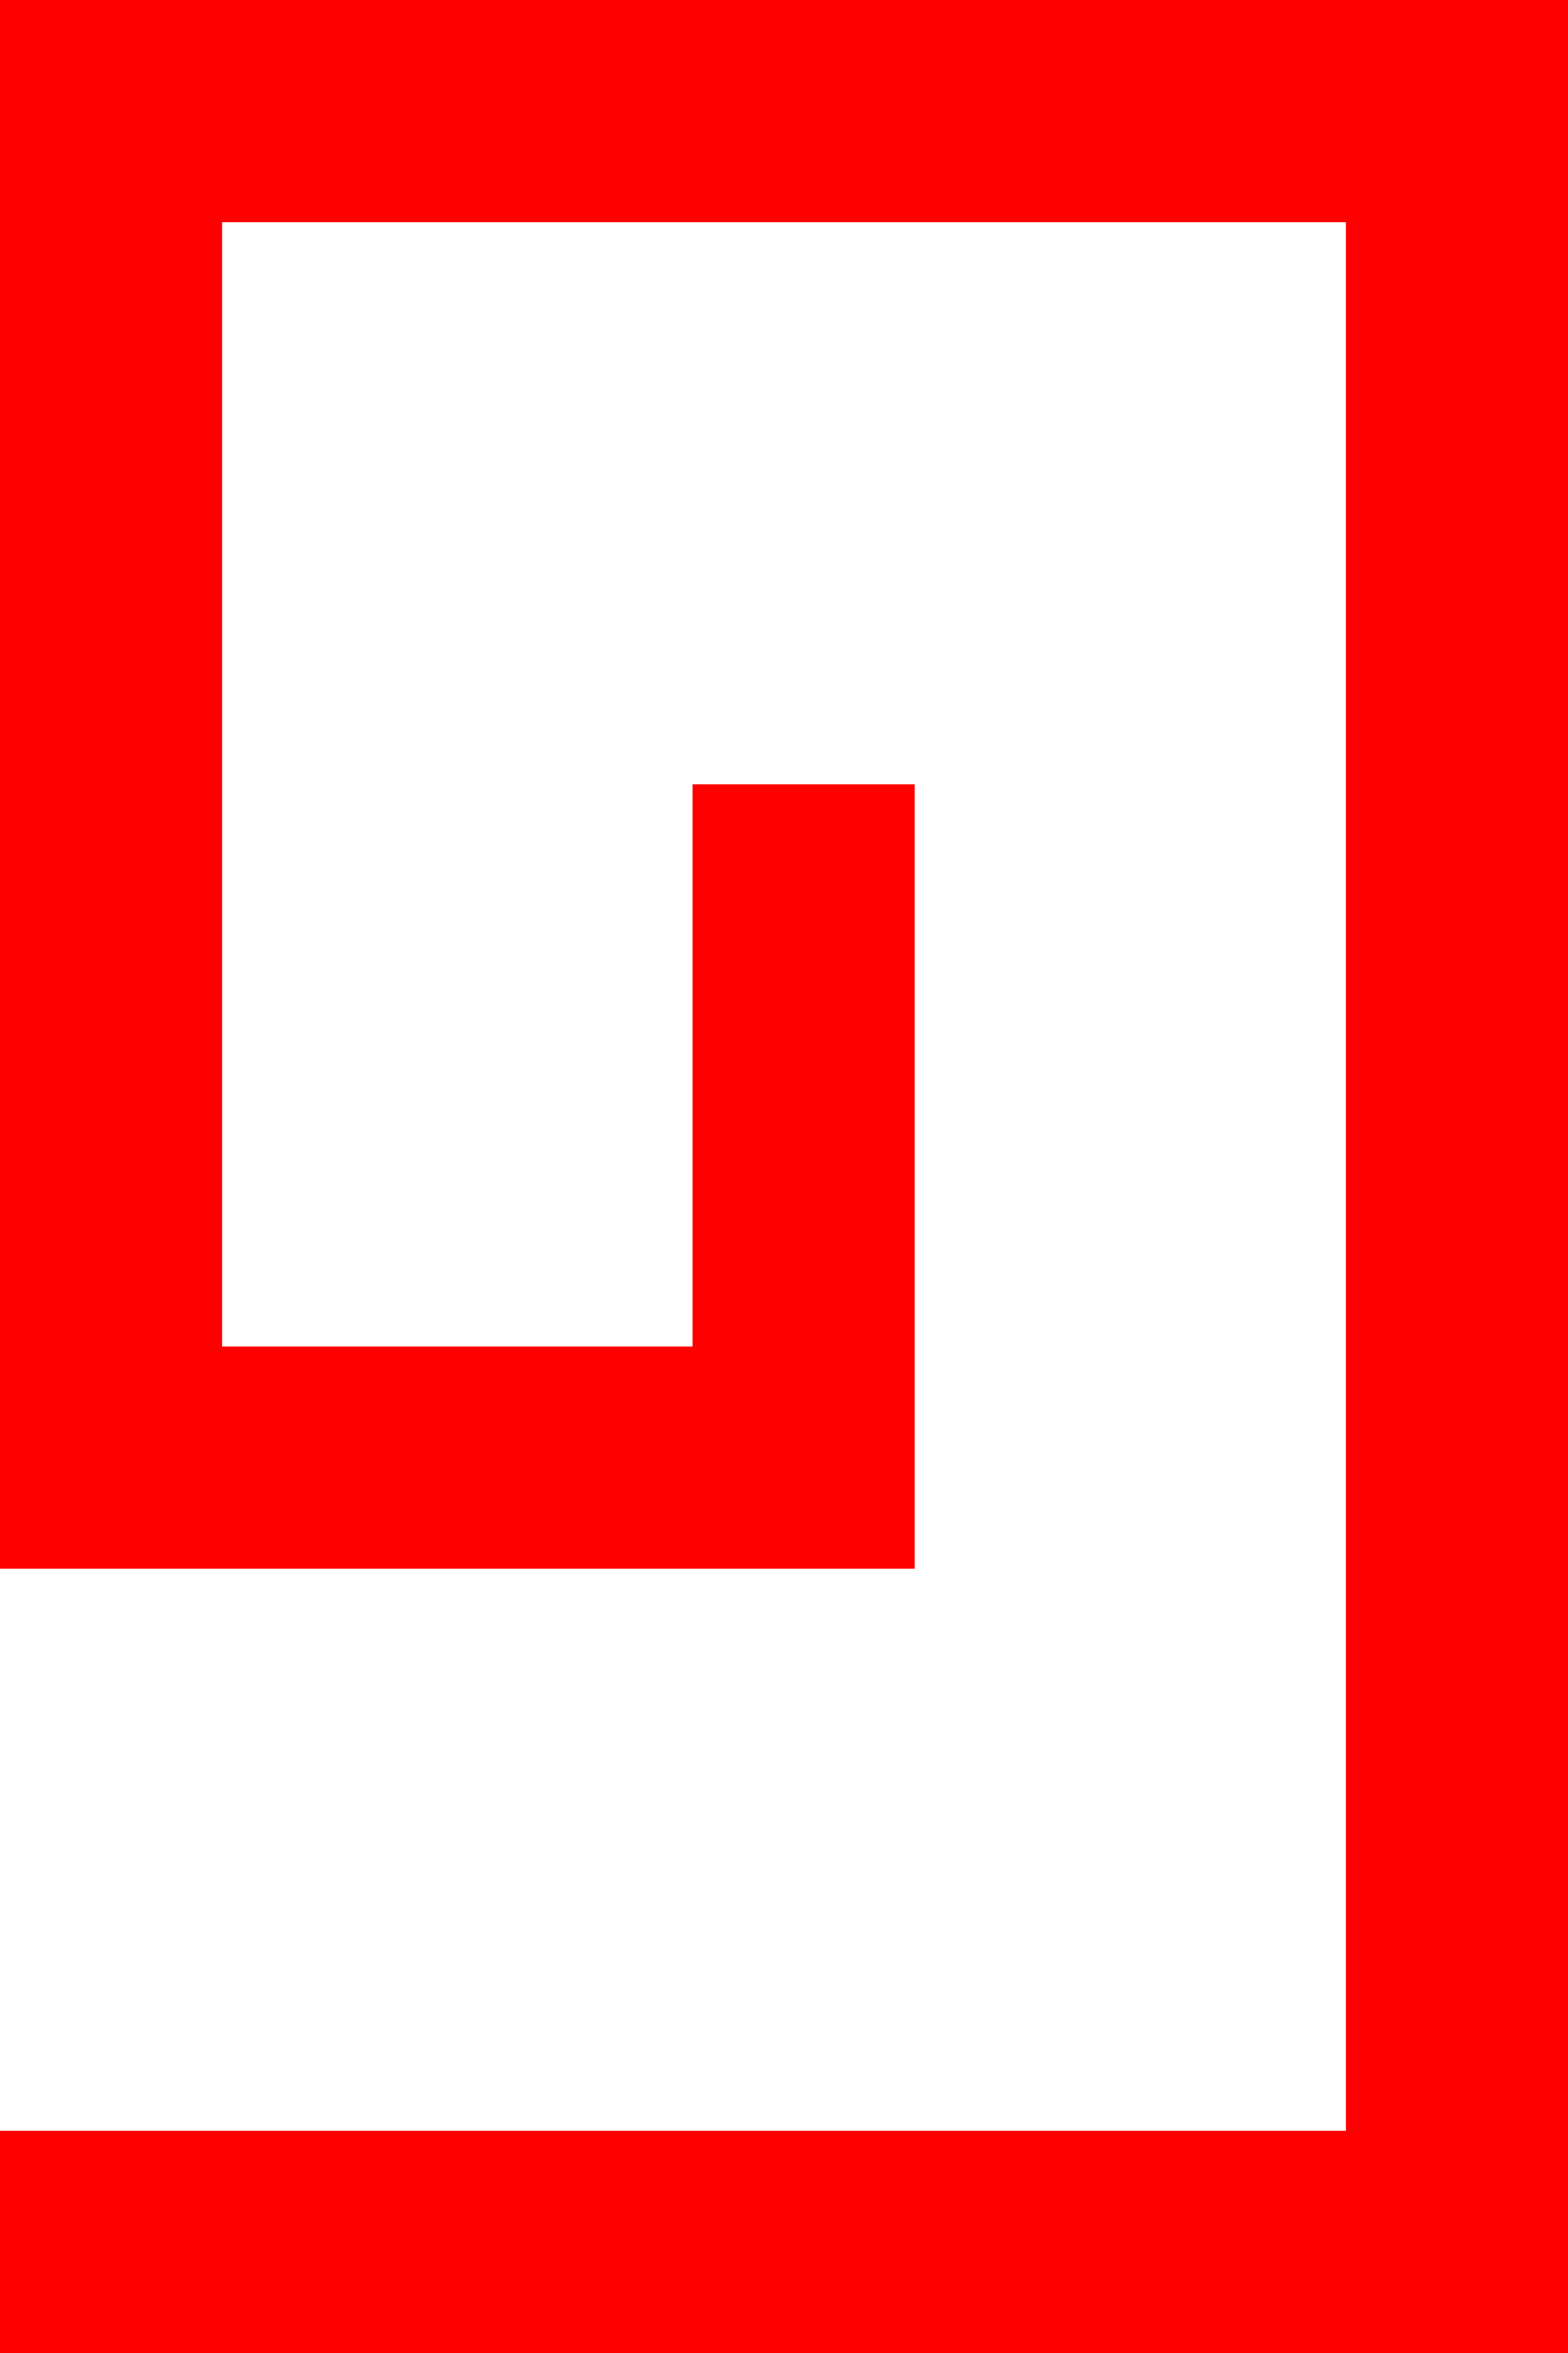 <?xml version="1.0" encoding="utf-8"?>
<!DOCTYPE svg PUBLIC "-//W3C//DTD SVG 1.1//EN" "http://www.w3.org/Graphics/SVG/1.1/DTD/svg11.dtd">
<svg width="35.156" height="52.734" xmlns="http://www.w3.org/2000/svg" xmlns:xlink="http://www.w3.org/1999/xlink" xmlns:xml="http://www.w3.org/XML/1998/namespace" version="1.1">
  <g>
    <g>
      <path style="fill:#FF0000;fill-opacity:1" d="M0,0L35.156,0 35.156,52.734 0,52.734 0,47.754 30.176,47.754 30.176,4.98 4.98,4.98 4.98,30.176 15.527,30.176 15.527,17.578 20.508,17.578 20.508,35.156 0,35.156 0,0z" />
    </g>
  </g>
</svg>